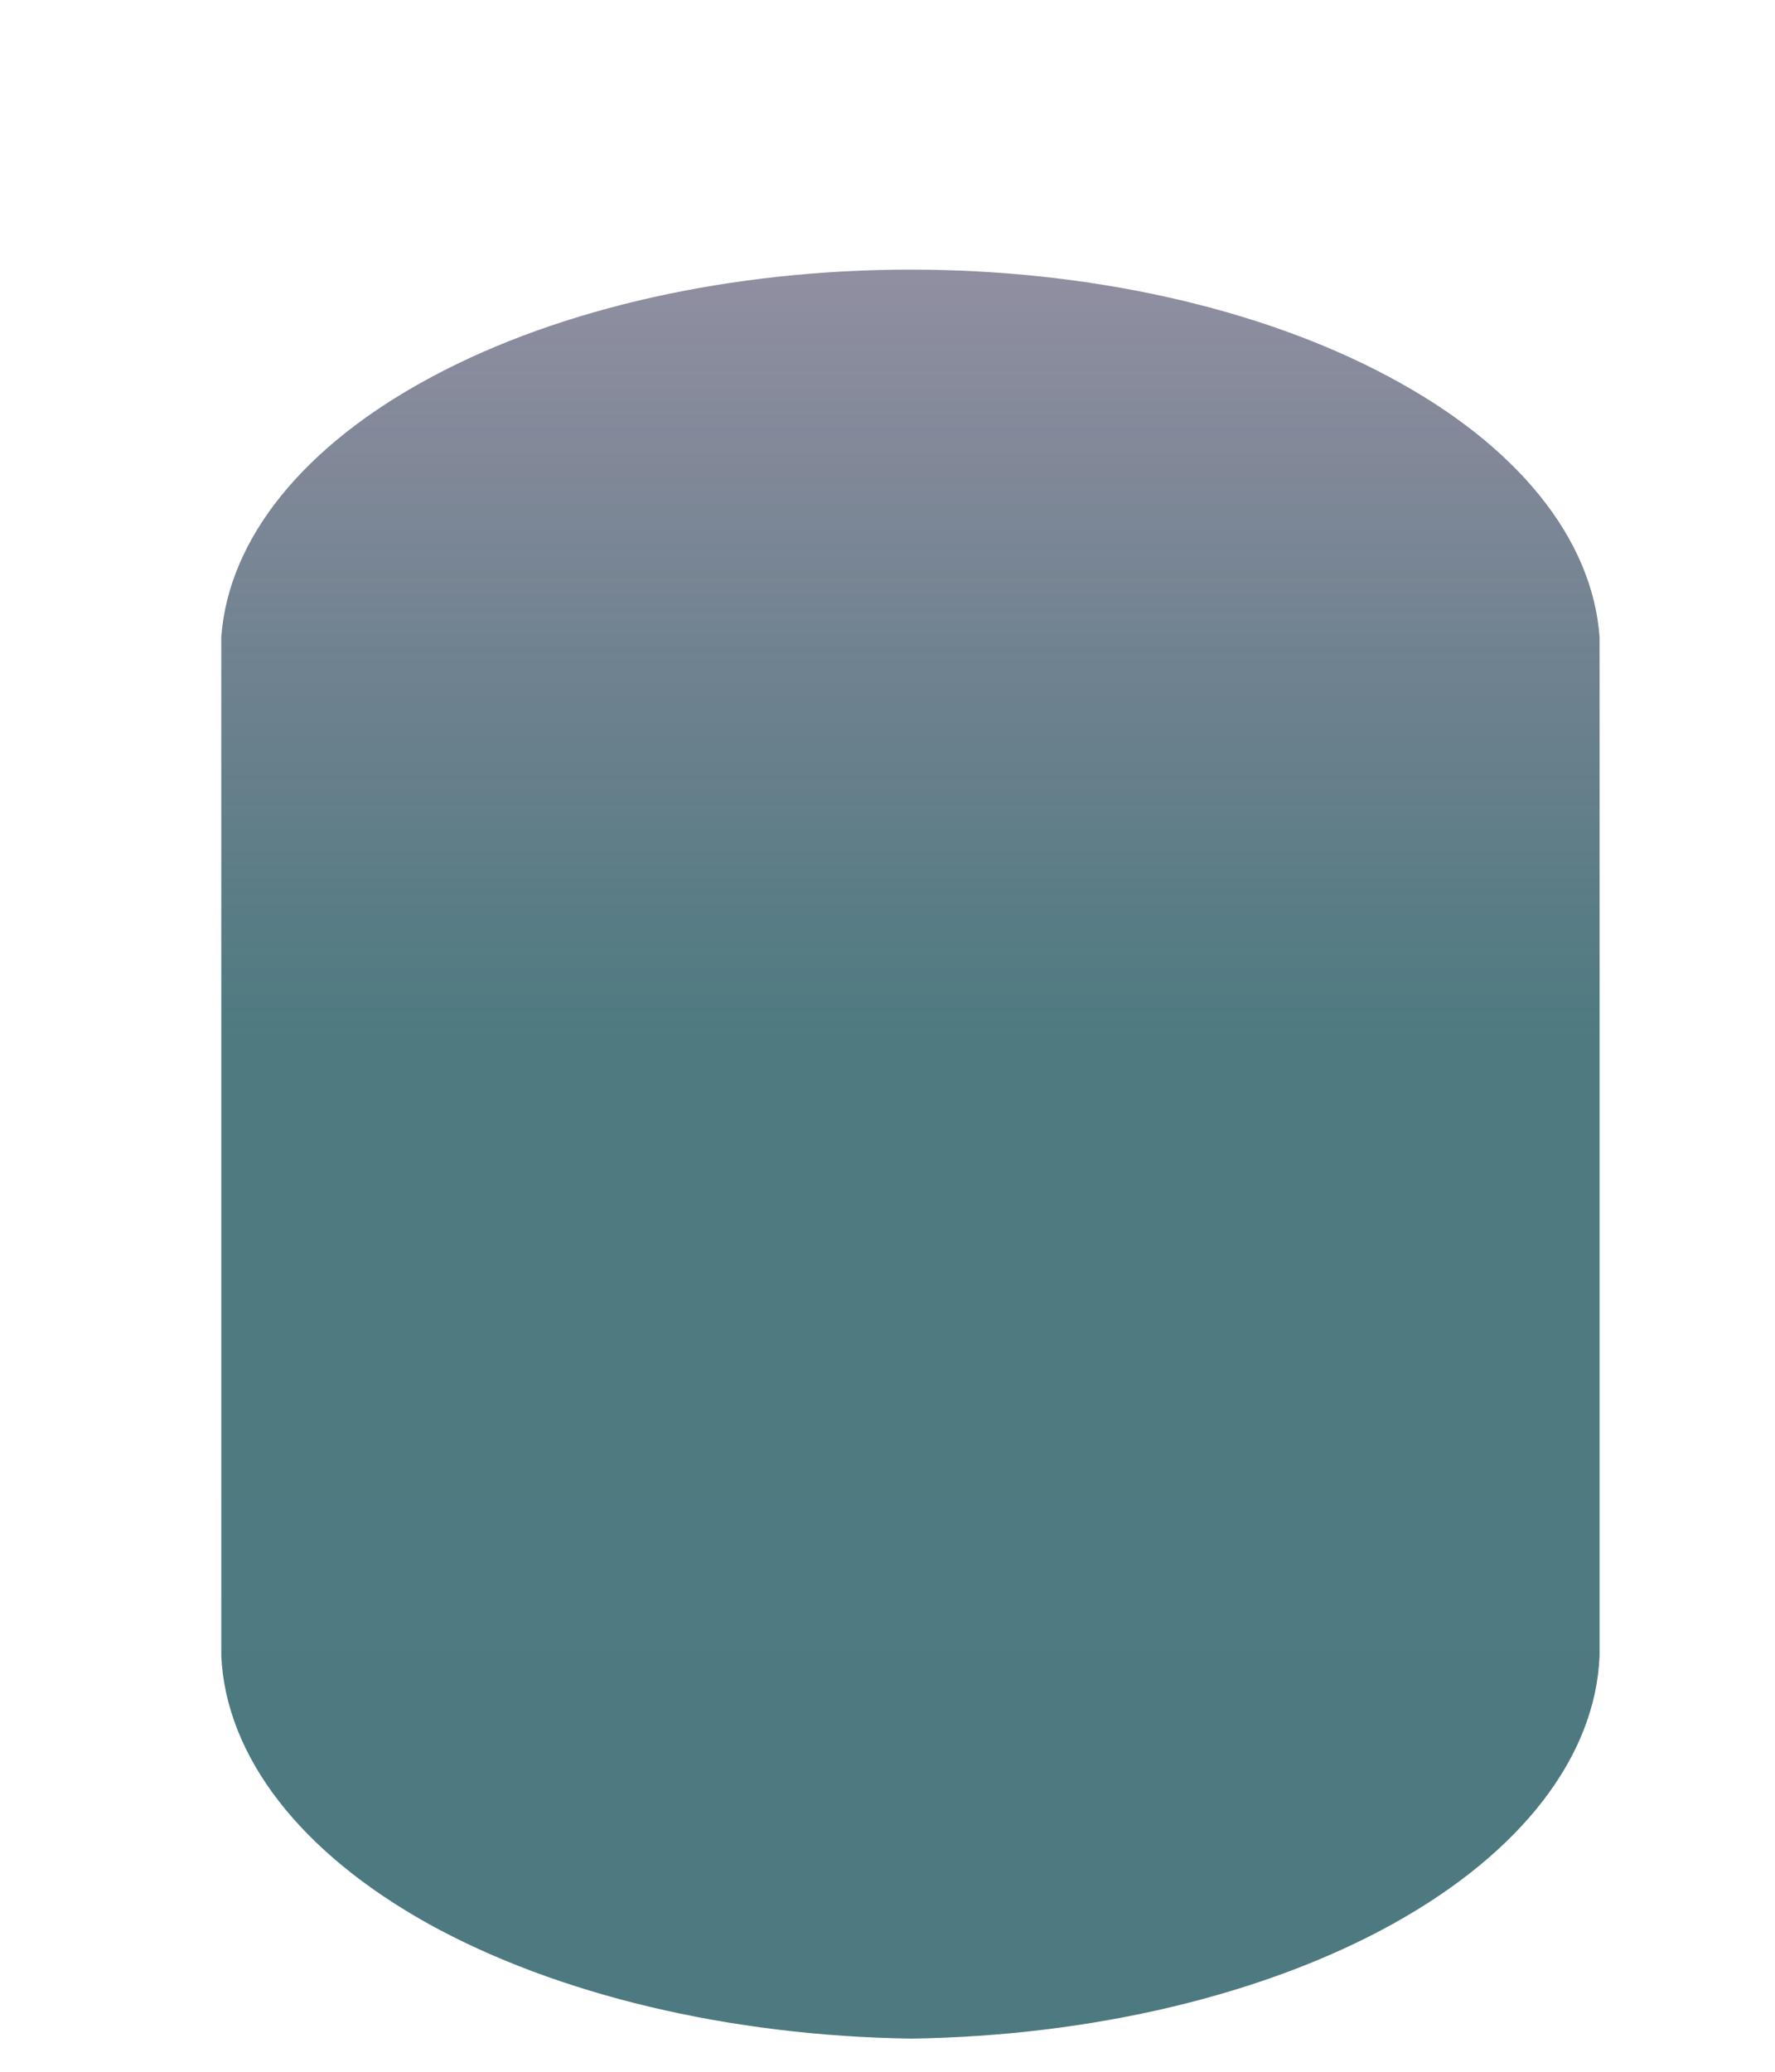 <?xml version="1.0" encoding="UTF-8" standalone="no"?><svg width='6' height='7' viewBox='0 0 6 7' fill='none' xmlns='http://www.w3.org/2000/svg'>
<path d='M3.08 6.888C3.693 6.879 4.276 6.74 4.709 6.5C5.143 6.259 5.393 5.935 5.407 5.595V2.153C5.383 1.819 5.128 1.503 4.693 1.272C4.259 1.04 3.68 0.911 3.078 0.911C2.475 0.911 1.896 1.04 1.462 1.272C1.028 1.503 0.772 1.819 0.748 2.153V5.595C0.764 5.935 1.015 6.259 1.448 6.5C1.882 6.74 2.466 6.879 3.08 6.888Z' fill='url(#paint0_linear_165_417)'/>
<defs>
<linearGradient id='paint0_linear_165_417' x1='3.078' y1='0.911' x2='3.078' y2='6.888' gradientUnits='userSpaceOnUse'>
<stop stop-color='#2E2C4E' stop-opacity='0.53'/>
<stop offset='0.432' stop-color='#175159' stop-opacity='0.763'/>
<stop offset='1' stop-color='#17525A' stop-opacity='0.769'/>
<stop offset='1' stop-color='#007665'/>
</linearGradient>
</defs>
</svg>
